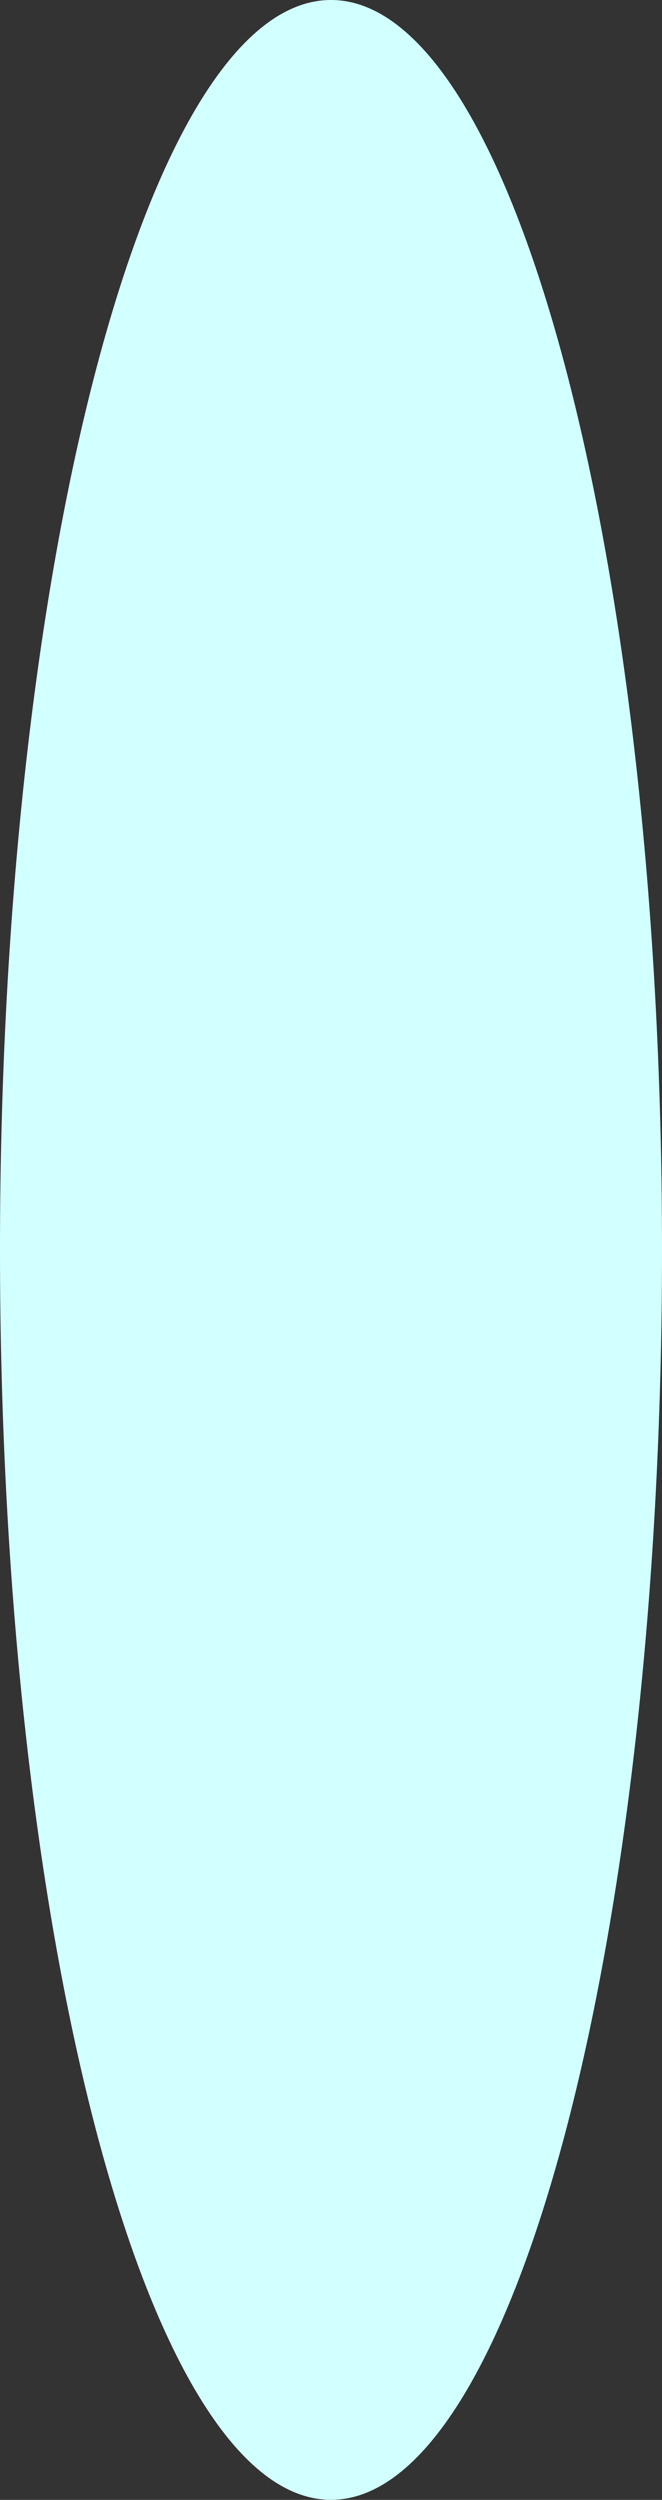 <svg version="1.1" xmlns="http://www.w3.org/2000/svg" xmlns:xlink="http://www.w3.org/1999/xlink" width="10.5" height="39.625" viewBox="0,0,10.5,39.625"><rect x="0" y="0" width="10.5" height="39.625" fill="#333333" stroke="none"/><g transform="translate(-234.75,-160.188)"><g data-paper-data="{&quot;isPaintingLayer&quot;:true}" fill="#d2ffff" fill-rule="nonzero" stroke="none" stroke-width="0" stroke-linecap="butt" stroke-linejoin="miter" stroke-miterlimit="10" stroke-dasharray="" stroke-dashoffset="0" style="mix-blend-mode: normal"><path d="M245.25,180c0,10.942 -2.351,19.812 -5.25,19.812c-2.899,0 -5.25,-8.87 -5.25,-19.812c0,-10.942 2.351,-19.812 5.25,-19.812c2.899,0 5.25,8.87 5.25,19.812z"/></g></g></svg>